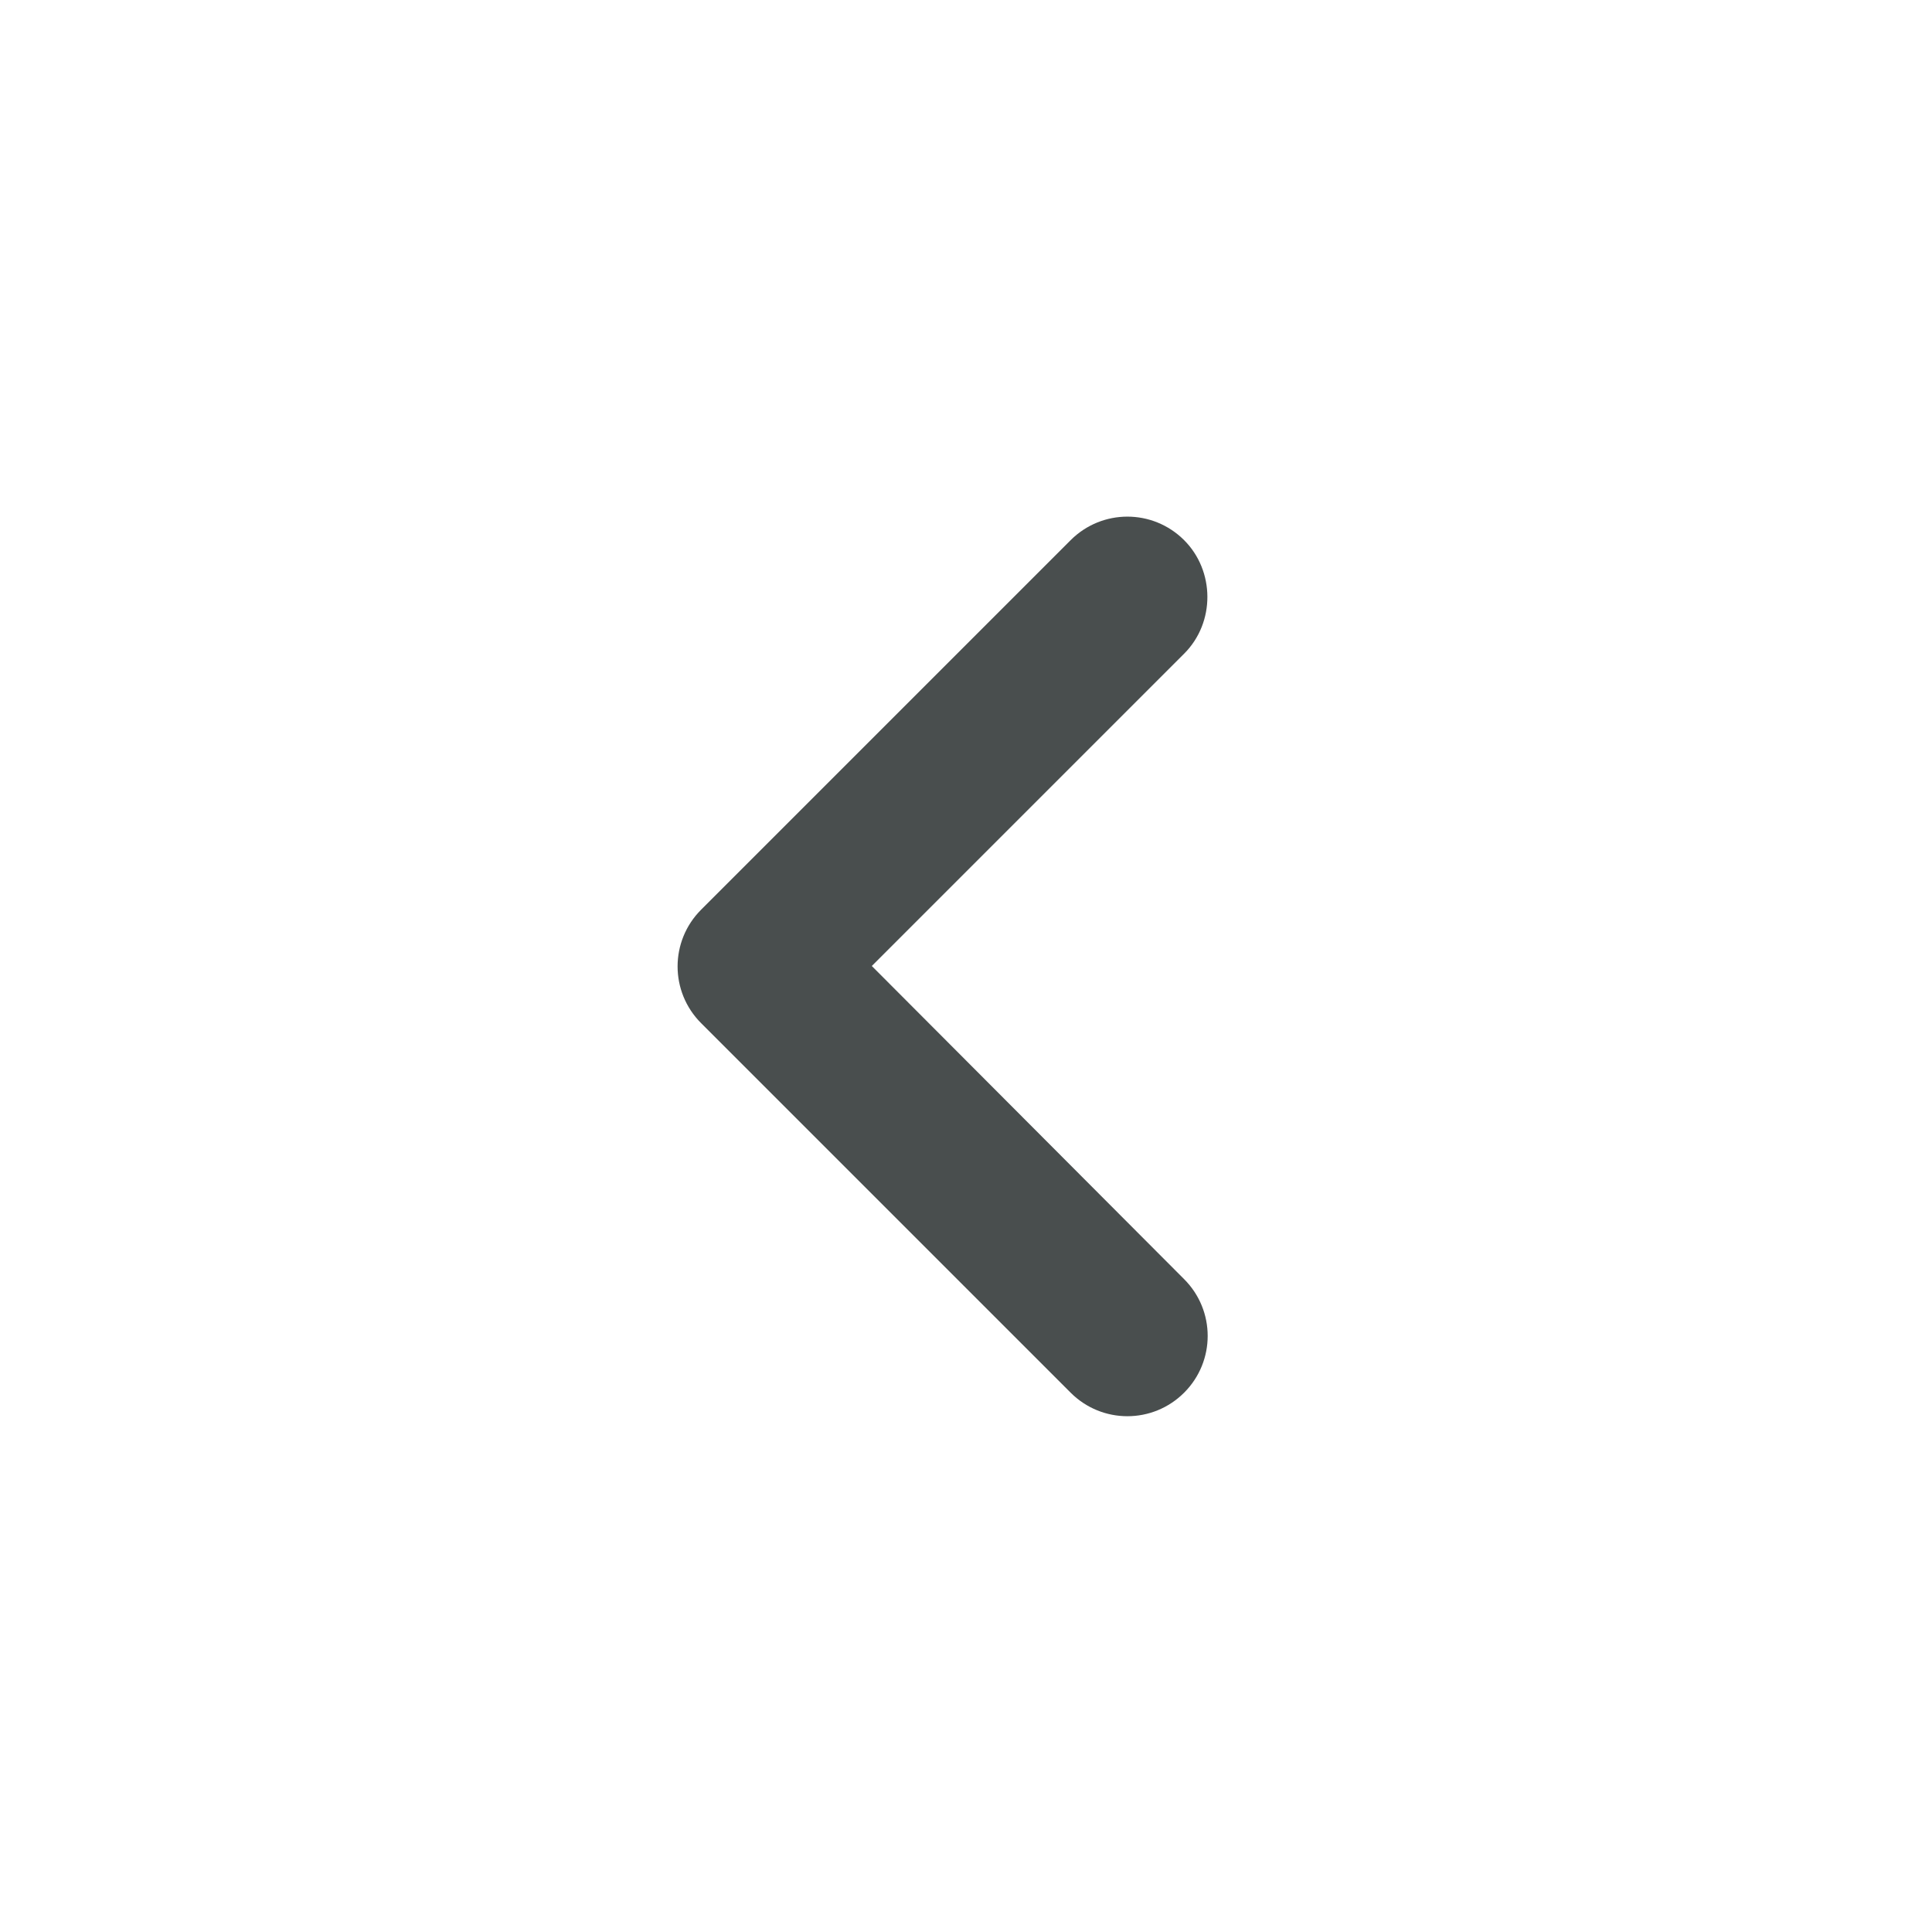 <svg width="32" height="32" viewBox="0 0 32 32" fill="none" xmlns="http://www.w3.org/2000/svg">
<g id="chevron_left" clip-path="url(#clip0_748_8448)">
<path id="Vector" d="M19.613 8.947C19.093 8.427 18.253 8.427 17.733 8.947L11.613 15.067C11.093 15.587 11.093 16.427 11.613 16.947L17.733 23.067C18.253 23.587 19.093 23.587 19.613 23.067C20.133 22.547 20.133 21.707 19.613 21.187L14.44 16L19.613 10.827C20.133 10.307 20.12 9.453 19.613 8.947Z" fill="#494E4E"/>
</g>
<defs>
<clipPath id="clip0_748_8448">
<rect width="32" height="32" fill="white"/>
</clipPath>
</defs>
</svg>
